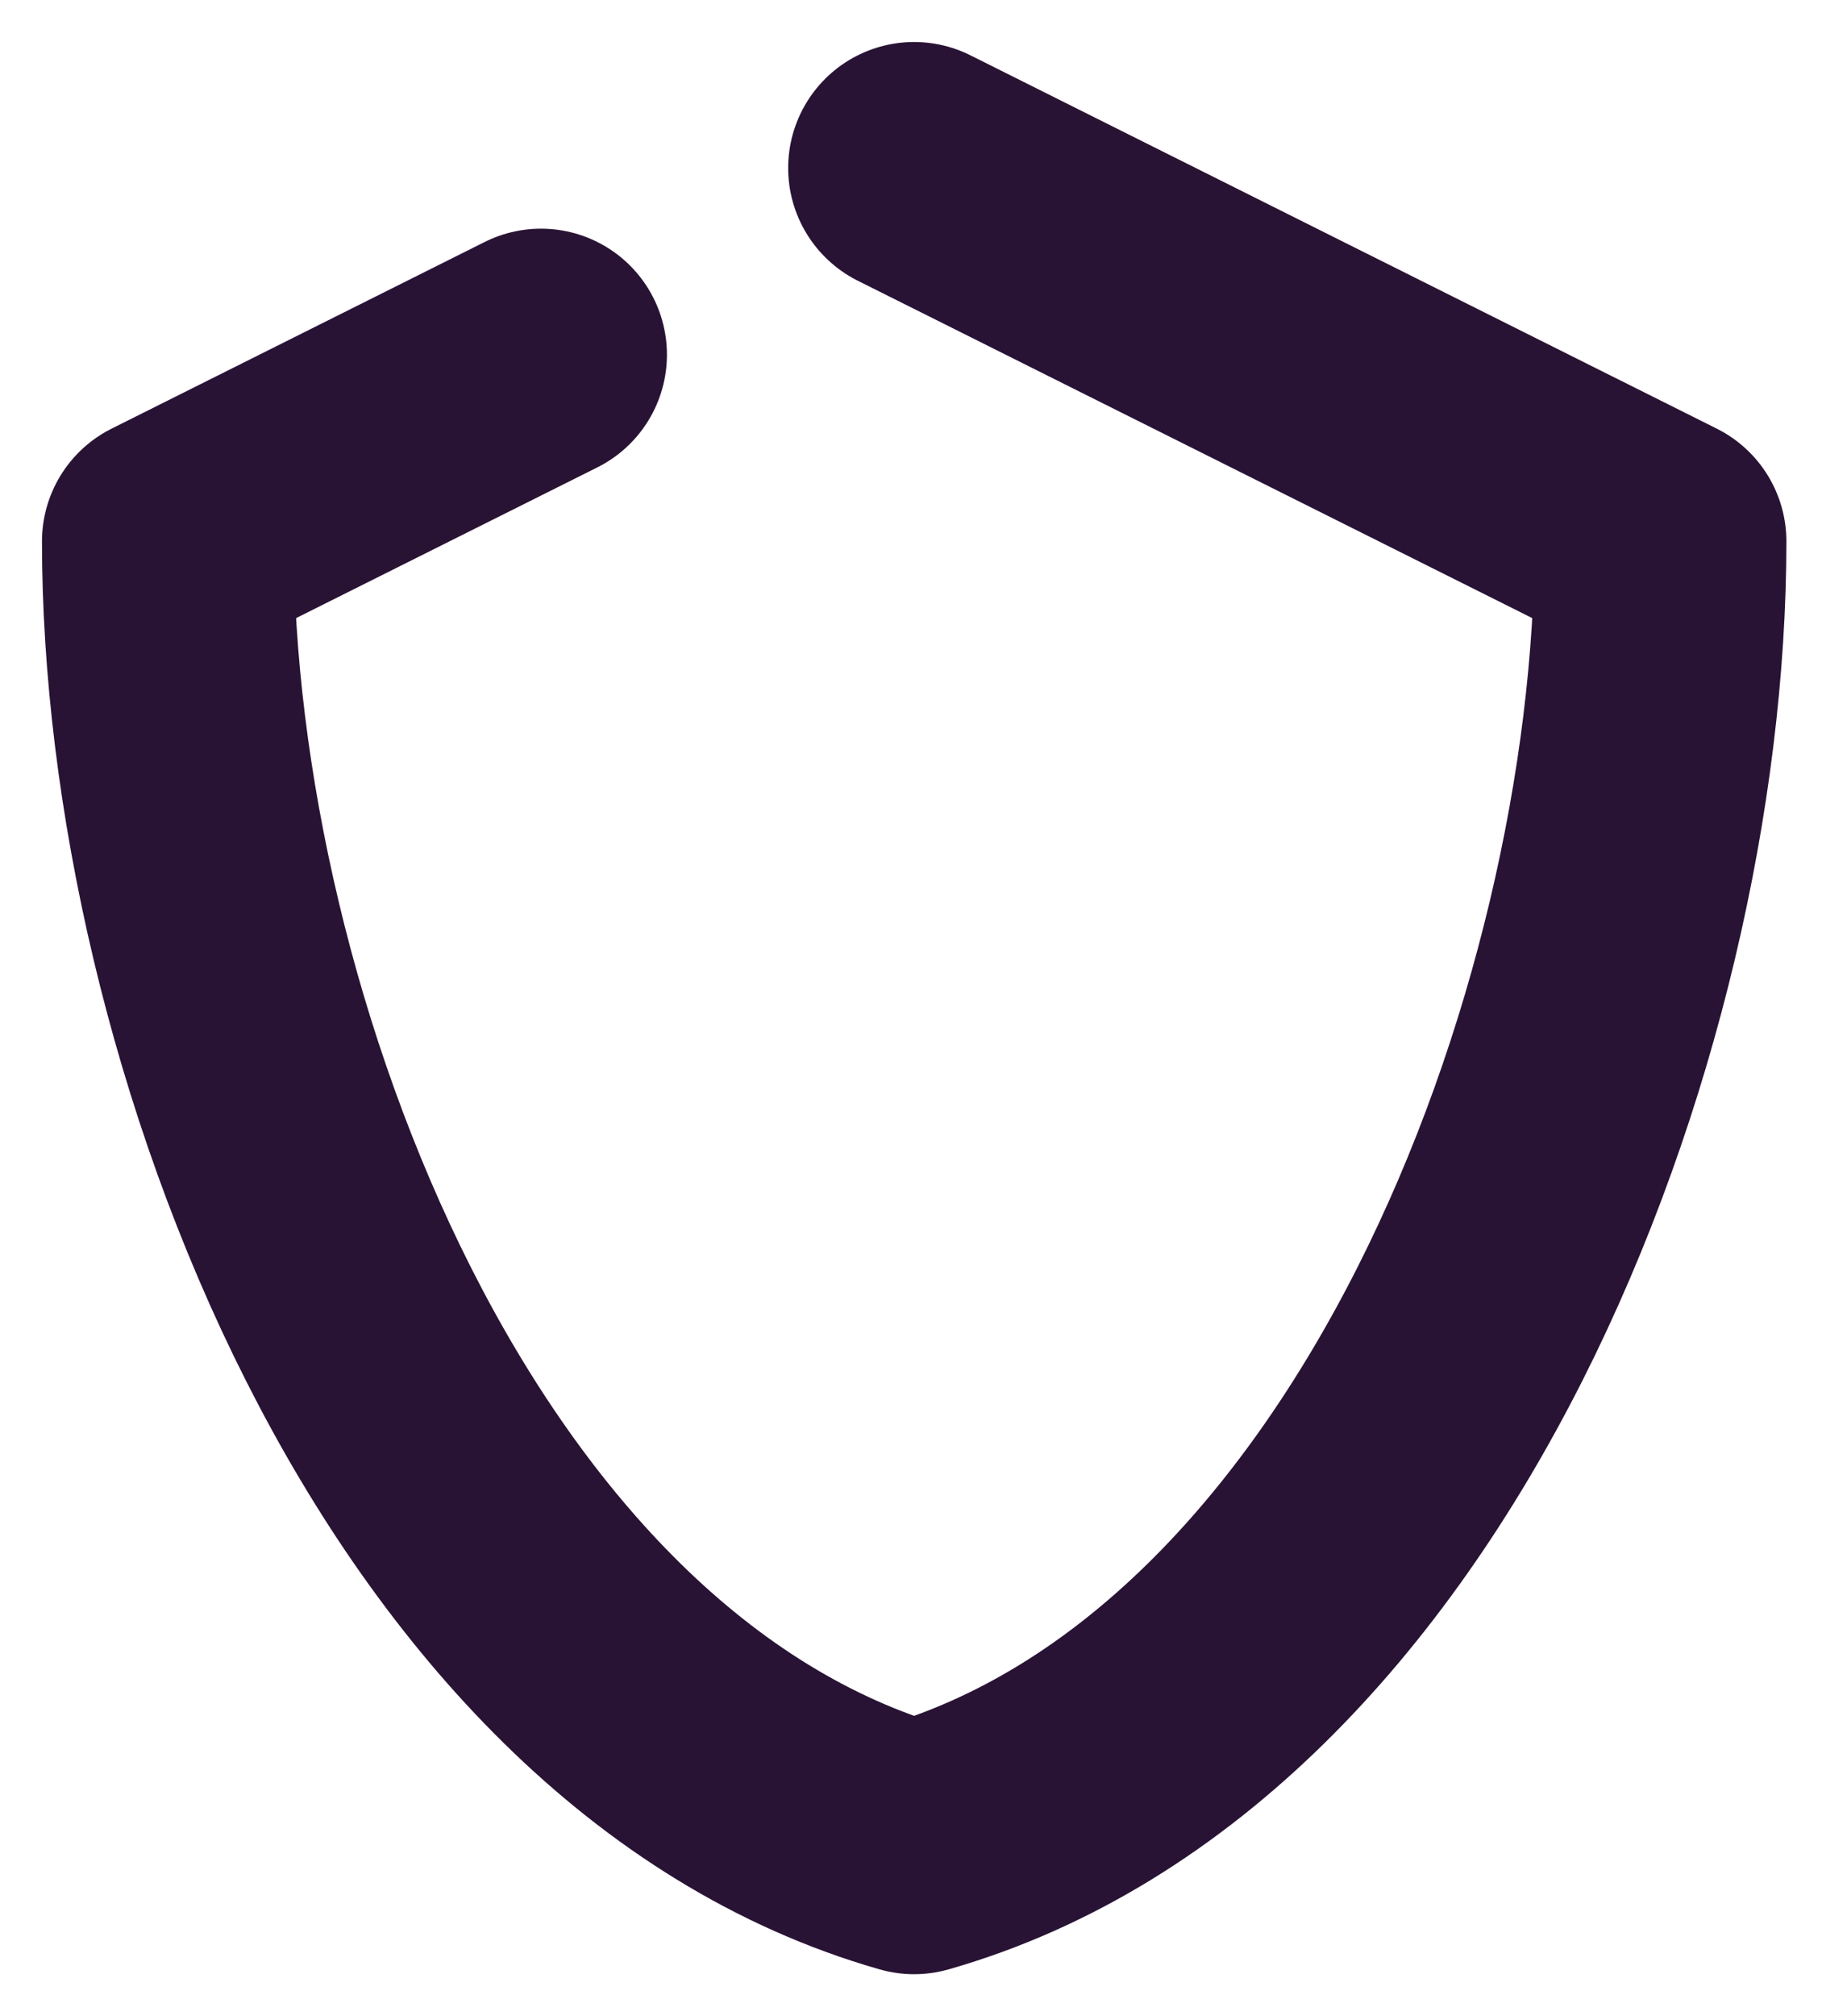 <svg width="11" height="12" viewBox="0 0 11 12" fill="none" xmlns="http://www.w3.org/2000/svg">
<path d="M5.444 1L9.889 3.222C9.889 6.107 8.342 10.172 5.444 11C2.547 10.172 1 6.107 1 3.222L3.222 2.111" stroke="#291334" stroke-width="1.5" stroke-linecap="round" stroke-linejoin="round"/>
</svg>
